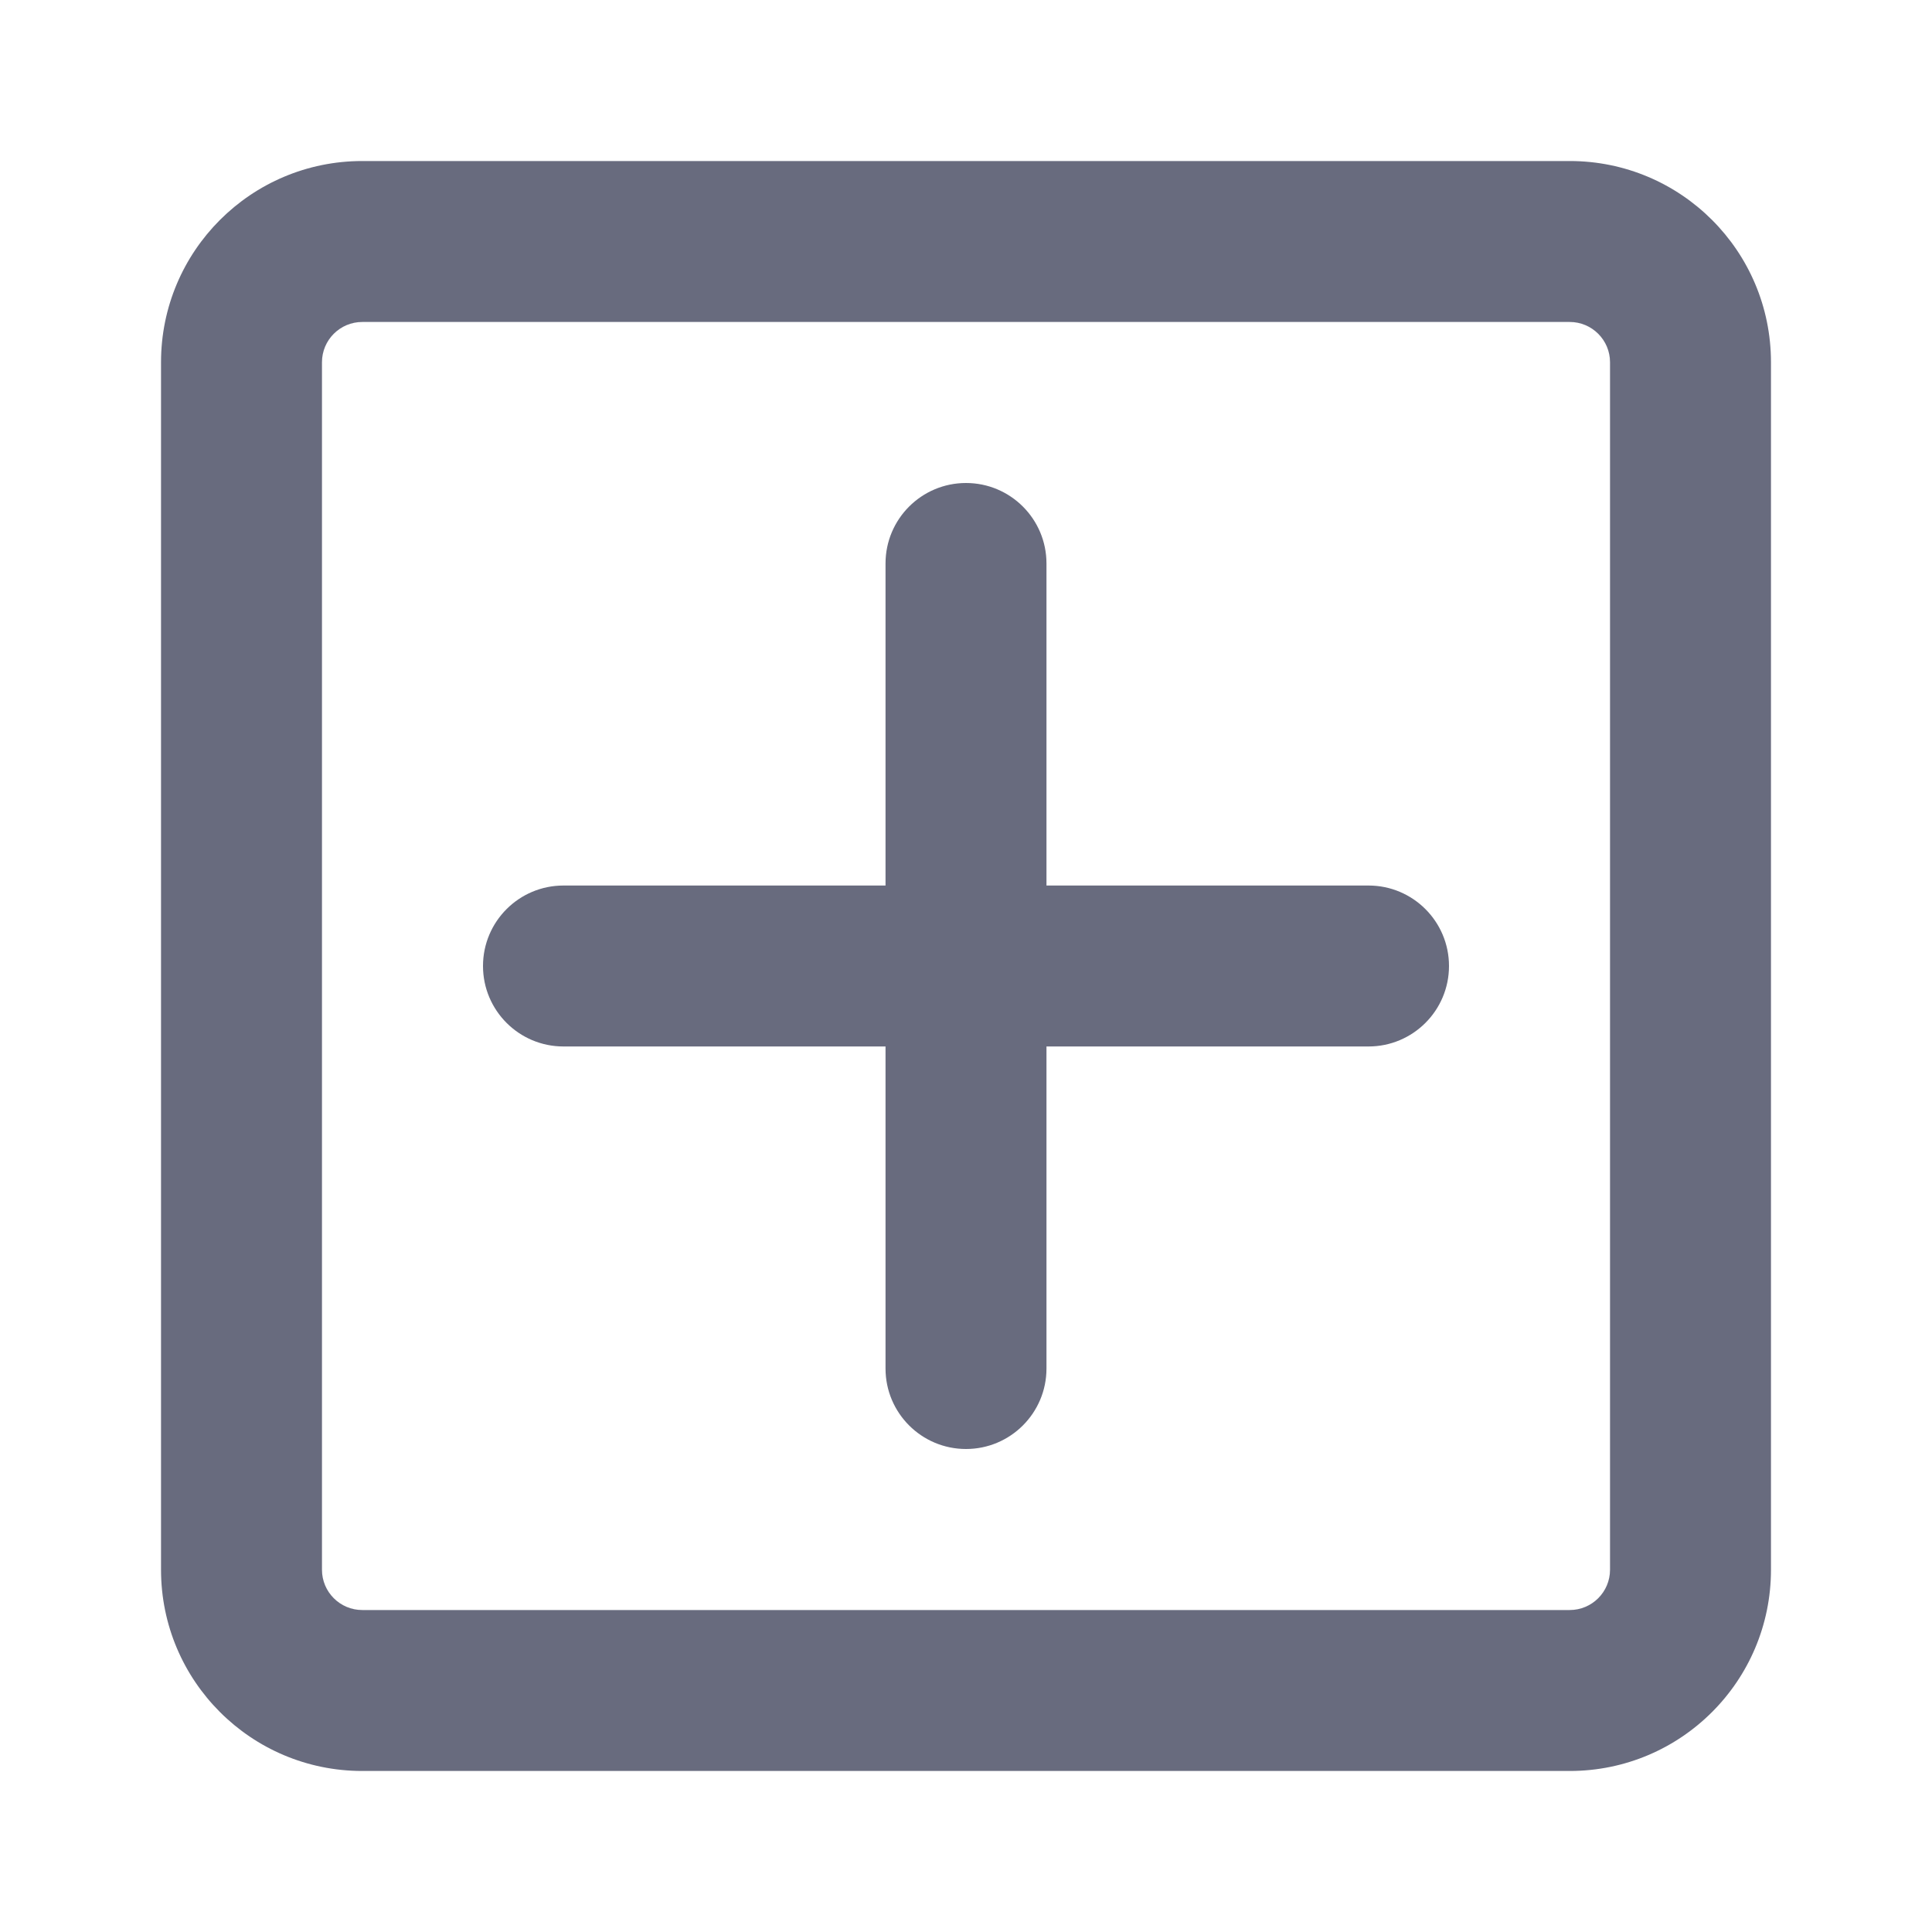 <svg width="26" height="26" viewBox="0 0 26 26" fill="none" xmlns="http://www.w3.org/2000/svg">
<path d="M13 6.5C13.598 6.5 14.083 6.985 14.083 7.583V11.917H18.417C19.015 11.917 19.5 12.402 19.5 13C19.5 13.598 19.015 14.083 18.417 14.083H14.083V18.417C14.083 19.015 13.598 19.5 13 19.5C12.402 19.5 11.917 19.015 11.917 18.417V14.083H7.583C6.985 14.083 6.5 13.598 6.5 13C6.5 12.402 6.985 11.917 7.583 11.917H11.917V7.583C11.917 6.985 12.402 6.5 13 6.5Z" fill="#686B7E"/>
<path fill-rule="evenodd" clip-rule="evenodd" d="M2.167 4.875C2.167 3.379 3.379 2.167 4.875 2.167H21.125C22.621 2.167 23.833 3.379 23.833 4.875V21.125C23.833 22.621 22.621 23.833 21.125 23.833H4.875C3.379 23.833 2.167 22.621 2.167 21.125V4.875ZM4.875 4.333C4.576 4.333 4.333 4.576 4.333 4.875V21.125C4.333 21.424 4.576 21.667 4.875 21.667H21.125C21.424 21.667 21.667 21.424 21.667 21.125V4.875C21.667 4.576 21.424 4.333 21.125 4.333H4.875Z" fill="#686B7E"/>
</svg>

